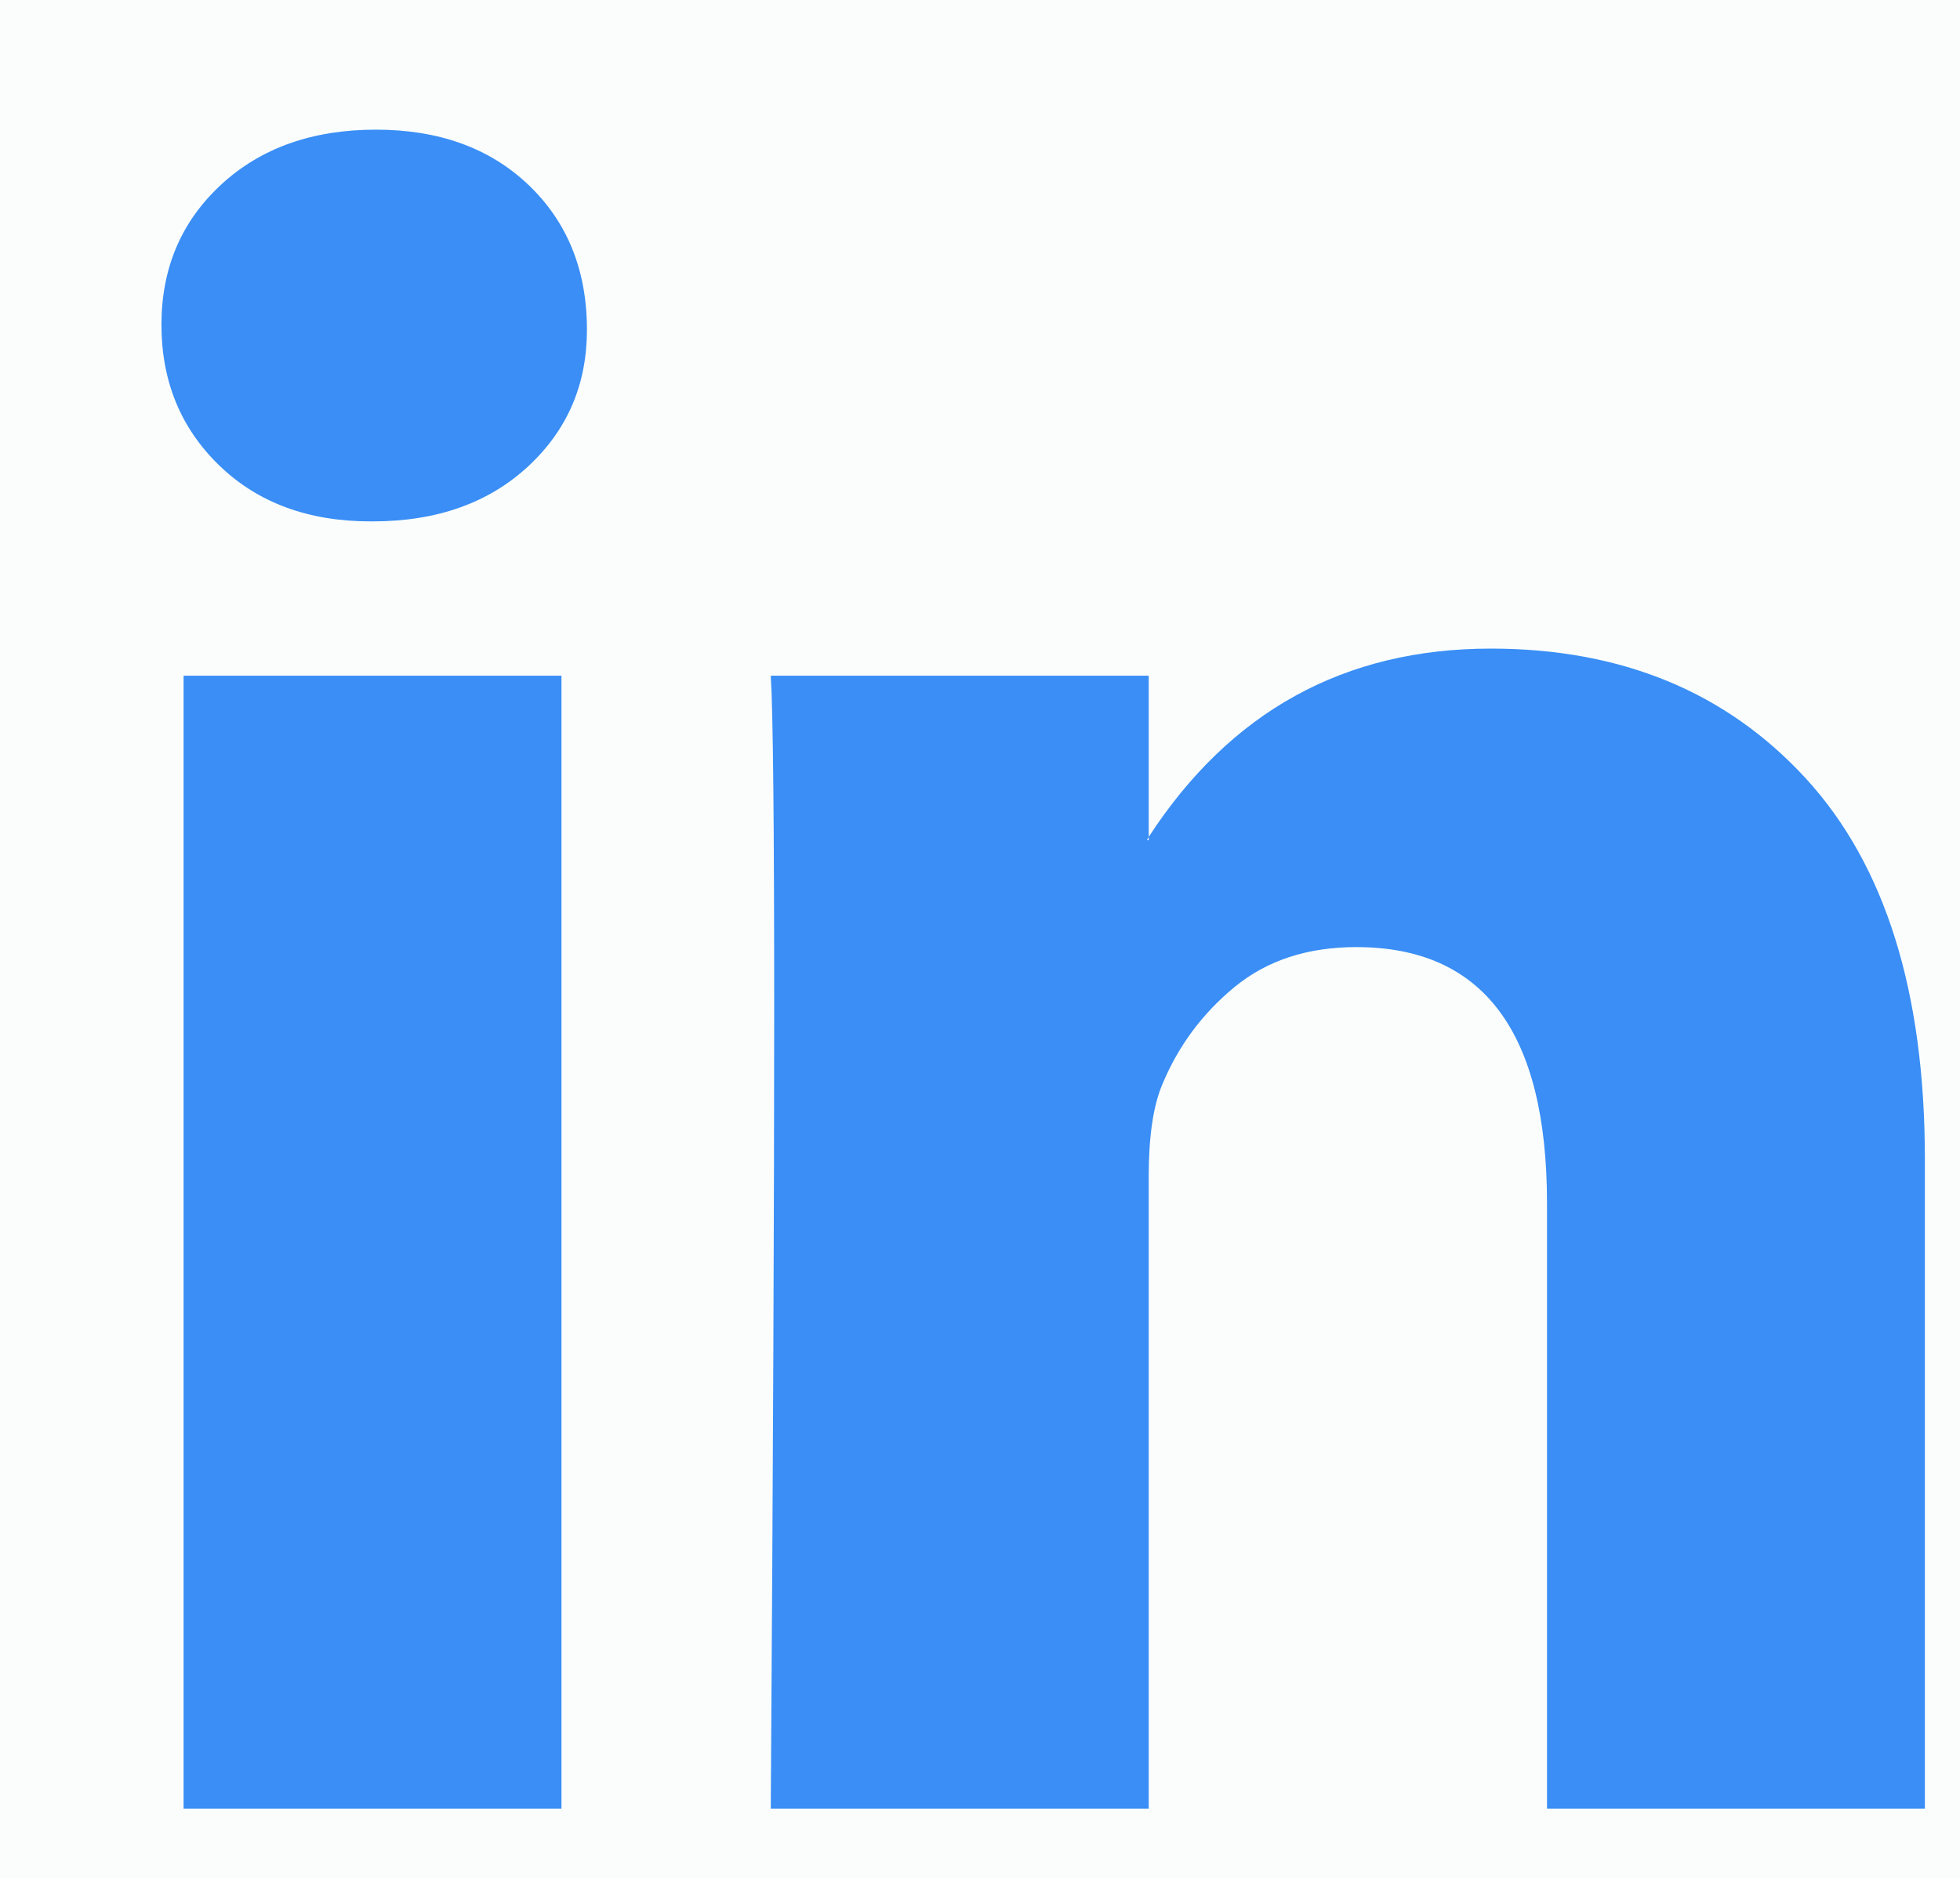 <svg width="24" height="23" viewBox="0 0 24 23" fill="none" xmlns="http://www.w3.org/2000/svg">
<rect width="24" height="23" fill="#E7E7E7"/>
<g clip-path="url(#clip0_1_165)">
<rect width="1440" height="2089" transform="translate(-253 -1928)" fill="white"/>
<rect width="1440" height="406" transform="translate(-250 -245)" fill="#00AF51" fill-opacity="0.02"/>
<path d="M1.977 3.977C1.977 3.284 2.22 2.713 2.706 2.263C3.192 1.813 3.825 1.588 4.603 1.588C5.367 1.588 5.985 1.809 6.458 2.252C6.944 2.709 7.187 3.305 7.187 4.039C7.187 4.704 6.951 5.258 6.479 5.701C5.992 6.158 5.353 6.386 4.561 6.386H4.54C3.776 6.386 3.158 6.158 2.685 5.701C2.213 5.244 1.977 4.669 1.977 3.977ZM2.248 22.153V8.276H6.875V22.153H2.248ZM9.438 22.153H14.066V14.405C14.066 13.92 14.121 13.546 14.232 13.283C14.427 12.812 14.722 12.414 15.118 12.088C15.514 11.763 16.011 11.6 16.608 11.6C18.165 11.6 18.943 12.646 18.943 14.737V22.153H23.57V14.197C23.57 12.147 23.084 10.593 22.111 9.533C21.138 8.474 19.853 7.944 18.255 7.944C16.462 7.944 15.066 8.713 14.066 10.25V10.291H14.045L14.066 10.25V8.276H9.438C9.466 8.72 9.48 10.098 9.48 12.41C9.48 14.723 9.466 17.971 9.438 22.153Z" fill="#3A8EF6"/>
</g>
<defs>
<clipPath id="clip0_1_165">
<rect width="1440" height="2089" fill="white" transform="translate(-253 -1928)"/>
</clipPath>
</defs>
</svg>
